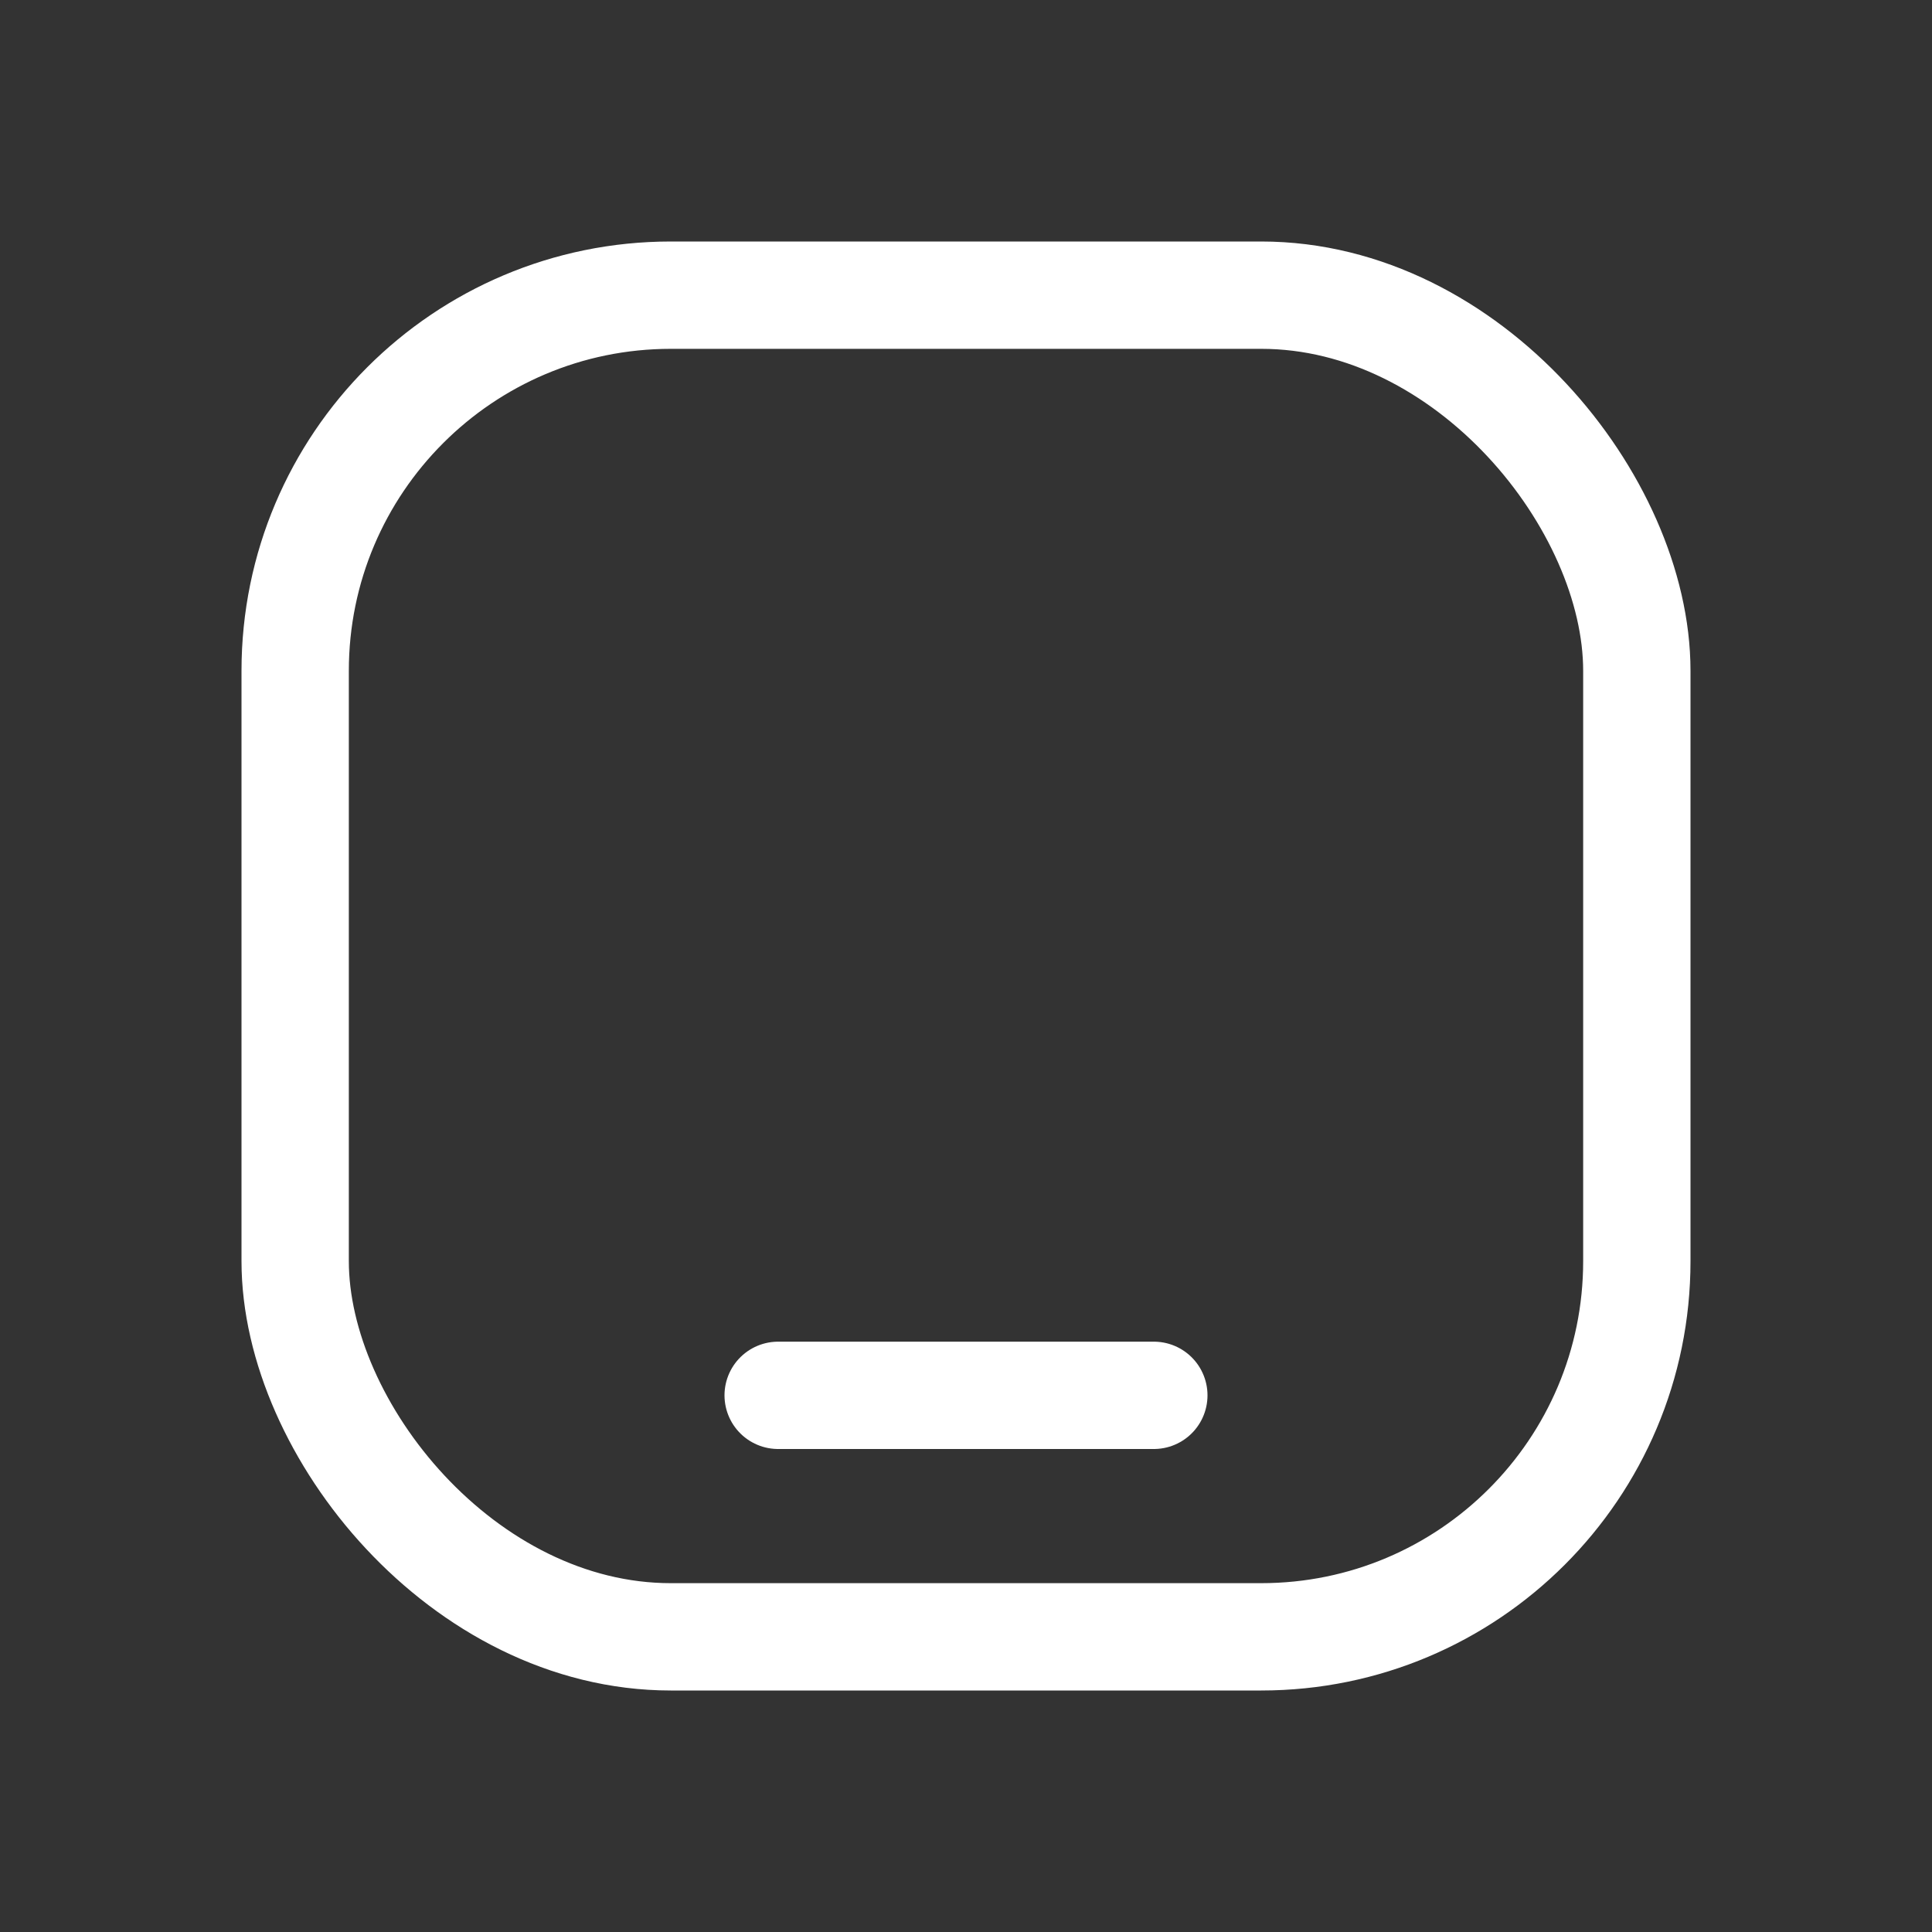 <svg width="36" height="36" viewBox="0 0 36 36" fill="none" xmlns="http://www.w3.org/2000/svg">
    <rect x="0" y="0" width="36" height="36" fill="#333333" stroke="none"/>
    <rect x="5.5" y="5.5" width="25" height="25" rx="7" stroke="white" stroke-width="2"/>
    <line x1="14.5" y1="26" x2="21.5" y2="26" stroke="white" stroke-width="2" stroke-linecap="round"/>
</svg>


